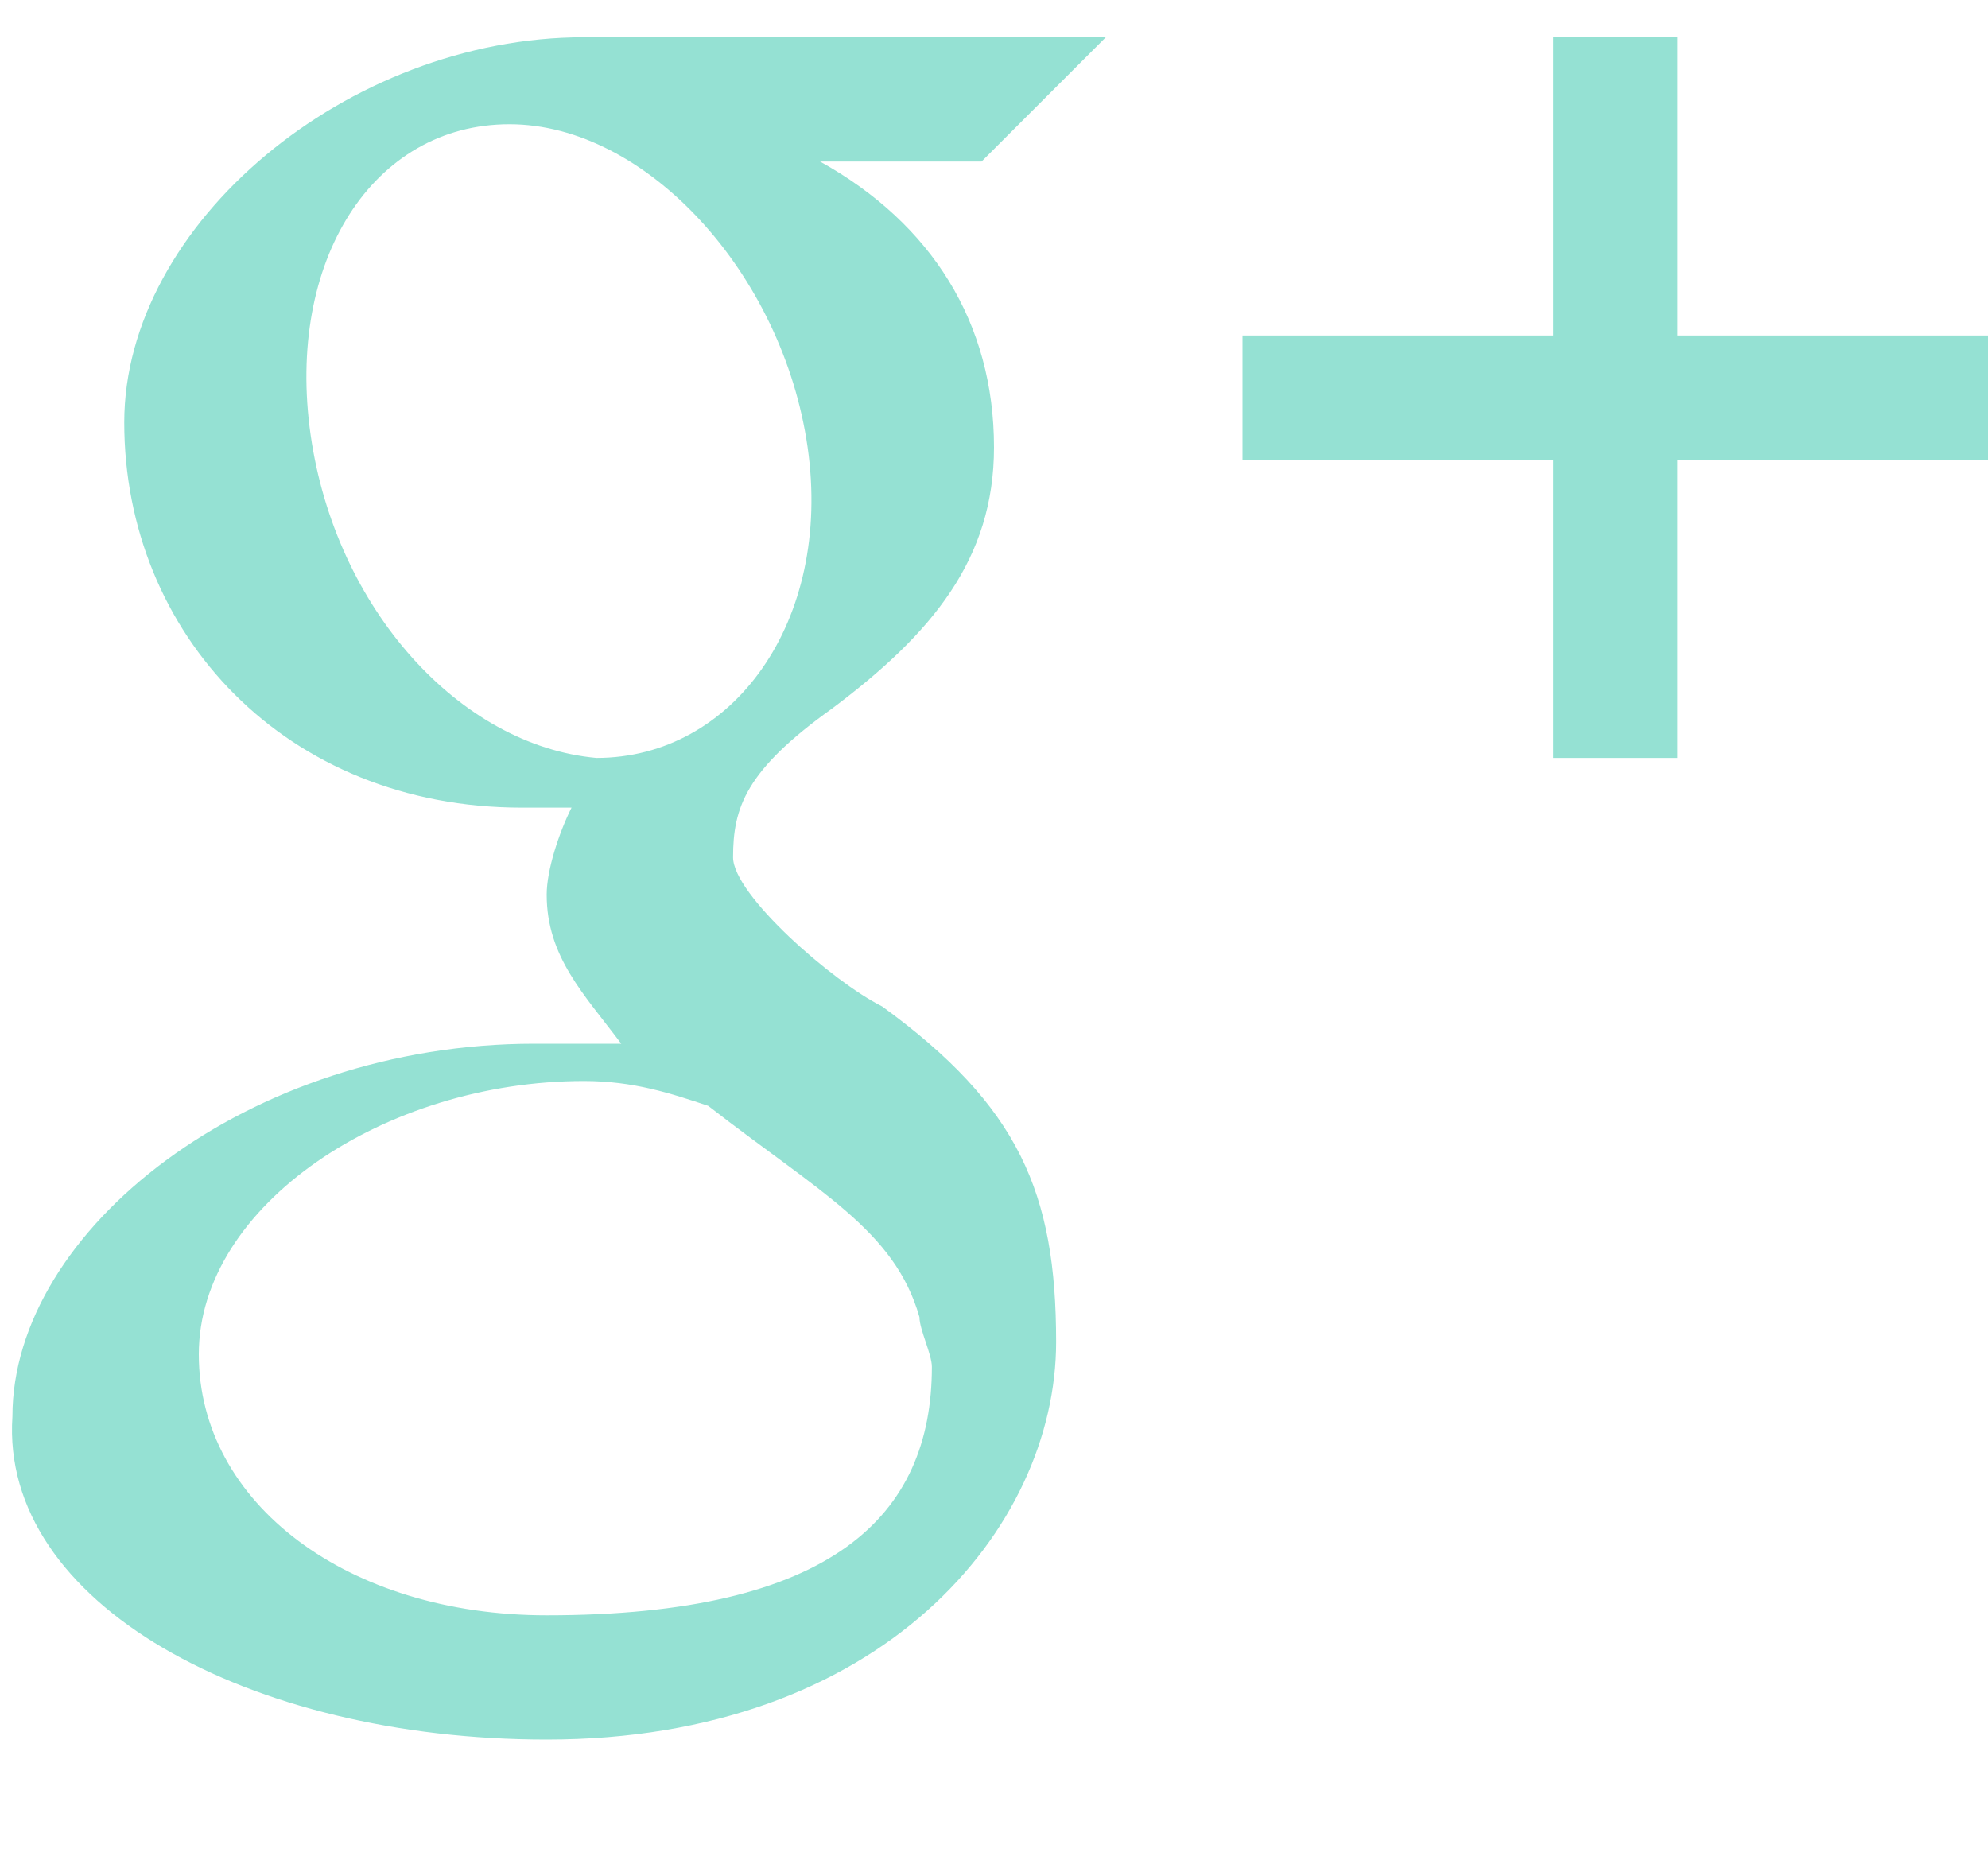 <?xml version="1.0" encoding="utf-8"?>
<!-- Generator: Adobe Illustrator 18.0.0, SVG Export Plug-In . SVG Version: 6.00 Build 0)  -->
<!DOCTYPE svg PUBLIC "-//W3C//DTD SVG 1.1//EN" "http://www.w3.org/Graphics/SVG/1.1/DTD/svg11.dtd">
<svg version="1.1" id="google_plus_1_" xmlns="http://www.w3.org/2000/svg" xmlns:xlink="http://www.w3.org/1999/xlink" x="0px"
	 y="0px" viewBox="0 0 16 15" enable-background="new 0 0 16 15" xml:space="preserve">
<g id="google_plus">
	<g>
		<path fill-rule="evenodd" clip-rule="evenodd" fill="#95E1D3" d="M8.9,0.3c0,0-3.2,0-4.2,0C2.8,0.3,1,1.8,1,3.4
			c0,1.7,1.3,3.1,3.2,3.1c0.1,0,0.3,0,0.4,0C4.5,6.7,4.4,7,4.4,7.2c0,0.5,0.3,0.8,0.6,1.2c-0.2,0-0.5,0-0.7,0c-2.3,0-4.2,1.5-4.2,3
			C0,12.9,2,14,4.4,14c2.7,0,4.1-1.7,4.1-3.2c0-1.2-0.3-1.9-1.4-2.7C6.7,7.9,5.9,7.2,5.9,6.9c0-0.4,0.1-0.7,0.8-1.2
			C7.5,5.1,8,4.5,8,3.6c0-1-0.5-1.8-1.4-2.3h1.3L8.9,0.3z M7.4,10.6c0,0.1,0.1,0.3,0.1,0.4c0,1.2-0.8,2-3.1,2
			c-1.6,0-2.8-0.9-2.8-2.1c0-1.2,1.5-2.2,3.1-2.2c0.4,0,0.7,0.1,1,0.2C6.6,9.6,7.2,9.9,7.4,10.6z M4.8,6.1C3.7,6,2.7,4.9,2.5,3.5
			C2.3,2.1,3,1,4.1,1c1.1,0,2.2,1.2,2.4,2.6C6.7,5,5.9,6.1,4.8,6.1z M13.5,2.7V0.3h-1v2.4H10v1h2.5v2.4h1V3.7H16v-1H13.5z"/>
	</g>
</g>
</svg>
